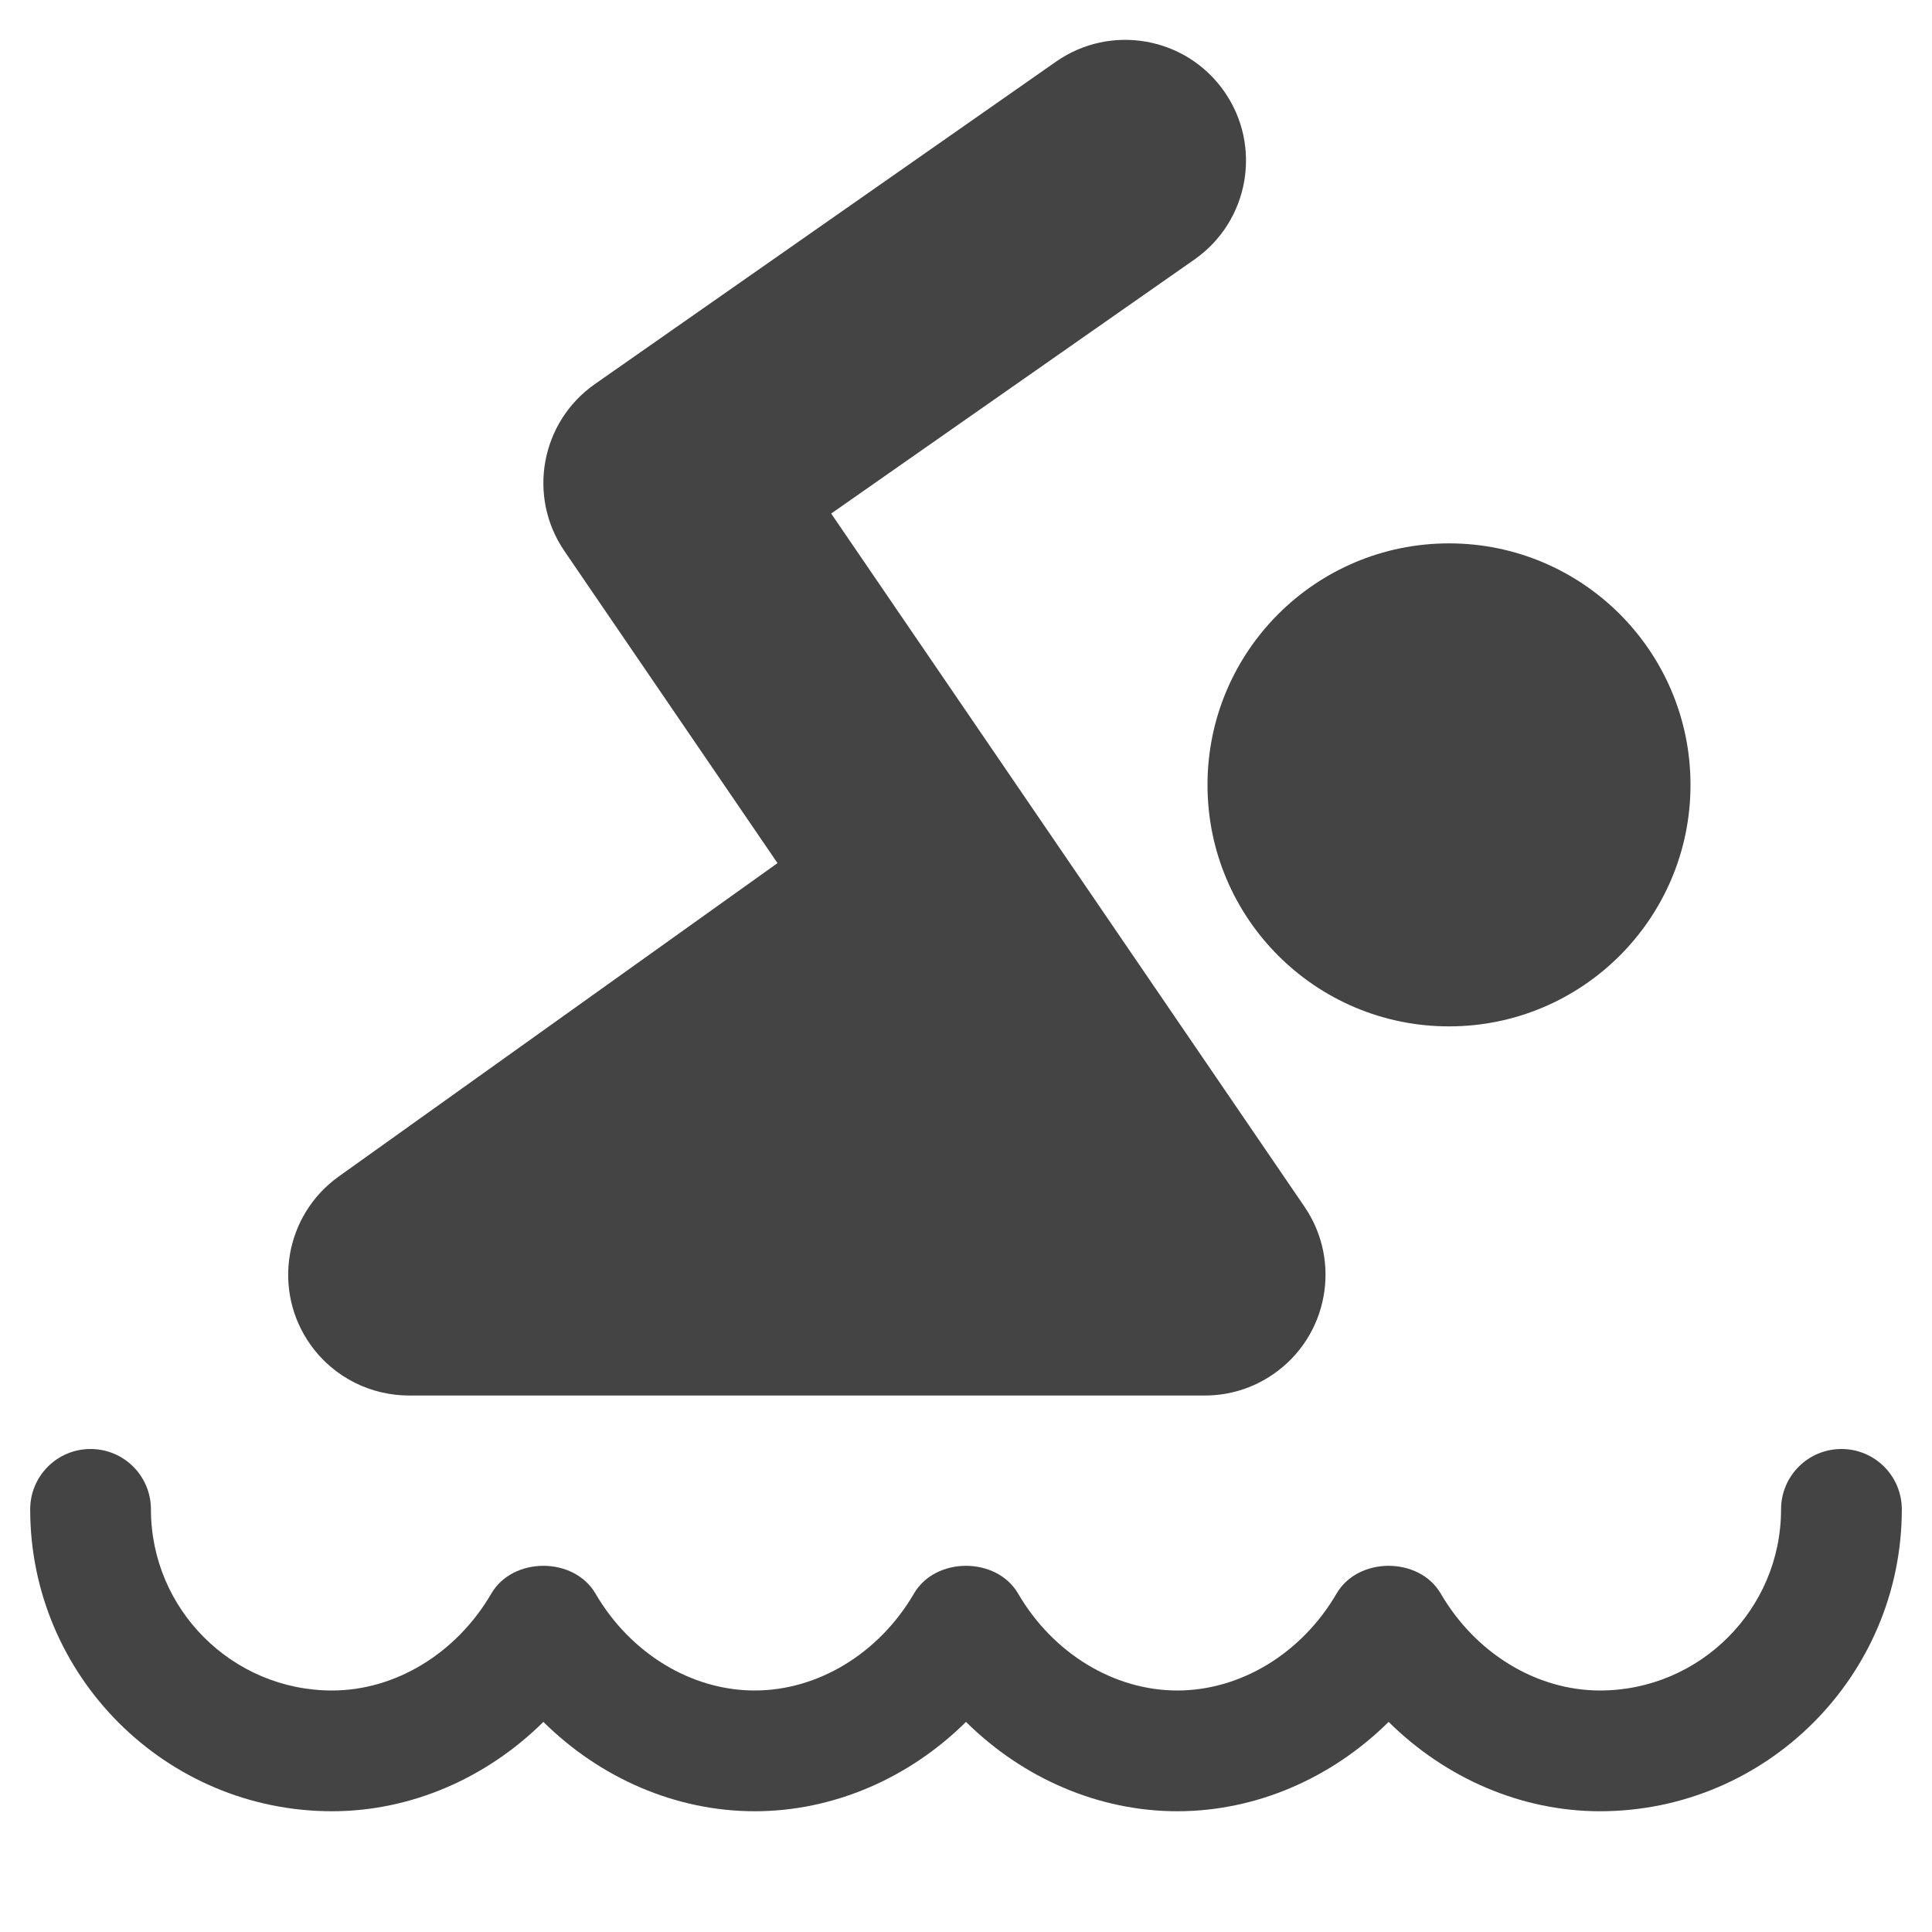 <?xml version="1.0" encoding="utf-8"?>
<!-- Generator: Adobe Illustrator 19.1.0, SVG Export Plug-In . SVG Version: 6.00 Build 0)  -->
<!DOCTYPE svg PUBLIC "-//W3C//DTD SVG 1.1//EN" "http://www.w3.org/Graphics/SVG/1.1/DTD/svg11.dtd">
<svg version="1.1" id="Layer_1" xmlns="http://www.w3.org/2000/svg" xmlns:xlink="http://www.w3.org/1999/xlink" x="0px" y="0px"
	 width="32px" height="32px" viewBox="0 0 32 32" enable-background="new 0 0 32 32" xml:space="preserve">
<circle fill="#444444" cx="24" cy="13" r="4"/>
<path fill="#444444" d="M13.767,8.506l6.017-4.208c0.905-0.633,1.126-1.88,0.492-2.785
	c-0.632-0.903-1.878-1.125-2.785-0.492L9.854,6.361
	C8.956,6.989,8.73,8.223,9.349,9.128l3.529,5.168l-7.267,5.19
	c-0.899,0.643-1.107,1.892-0.466,2.79c0.391,0.547,1.006,0.838,1.63,0.838
	c0.402,0,12.543,0,13.182,0c0.389,0,0.781-0.112,1.126-0.349
	c0.912-0.623,1.146-1.867,0.523-2.779L13.767,8.506z"/>
<path data-color="color-2" fill="#444444" d="M26.5,30c-1.302,0-2.557-0.546-3.5-1.48
	C22.057,29.454,20.802,30,19.5,30s-2.557-0.546-3.5-1.48C15.057,29.454,13.802,30,12.5,30
	S9.943,29.454,9,28.52C8.057,29.454,6.802,30,5.5,30c-2.757,0-5-2.243-5-5
	c0-0.553,0.447-1,1-1s1,0.447,1,1c0,1.654,1.346,3,3,3c1.049,0,2.059-0.614,2.637-1.604
	c0.357-0.615,1.369-0.615,1.727,0C10.441,27.386,11.451,28,12.5,28
	s2.059-0.614,2.637-1.604c0.357-0.615,1.369-0.615,1.727,0
	C17.441,27.386,18.451,28,19.5,28s2.059-0.614,2.637-1.604
	c0.357-0.615,1.369-0.615,1.727,0C24.441,27.386,25.451,28,26.5,28c1.654,0,3-1.346,3-3
	c0-0.553,0.447-1,1-1s1,0.447,1,1C31.5,27.757,29.257,30,26.5,30z"/>
</svg>
